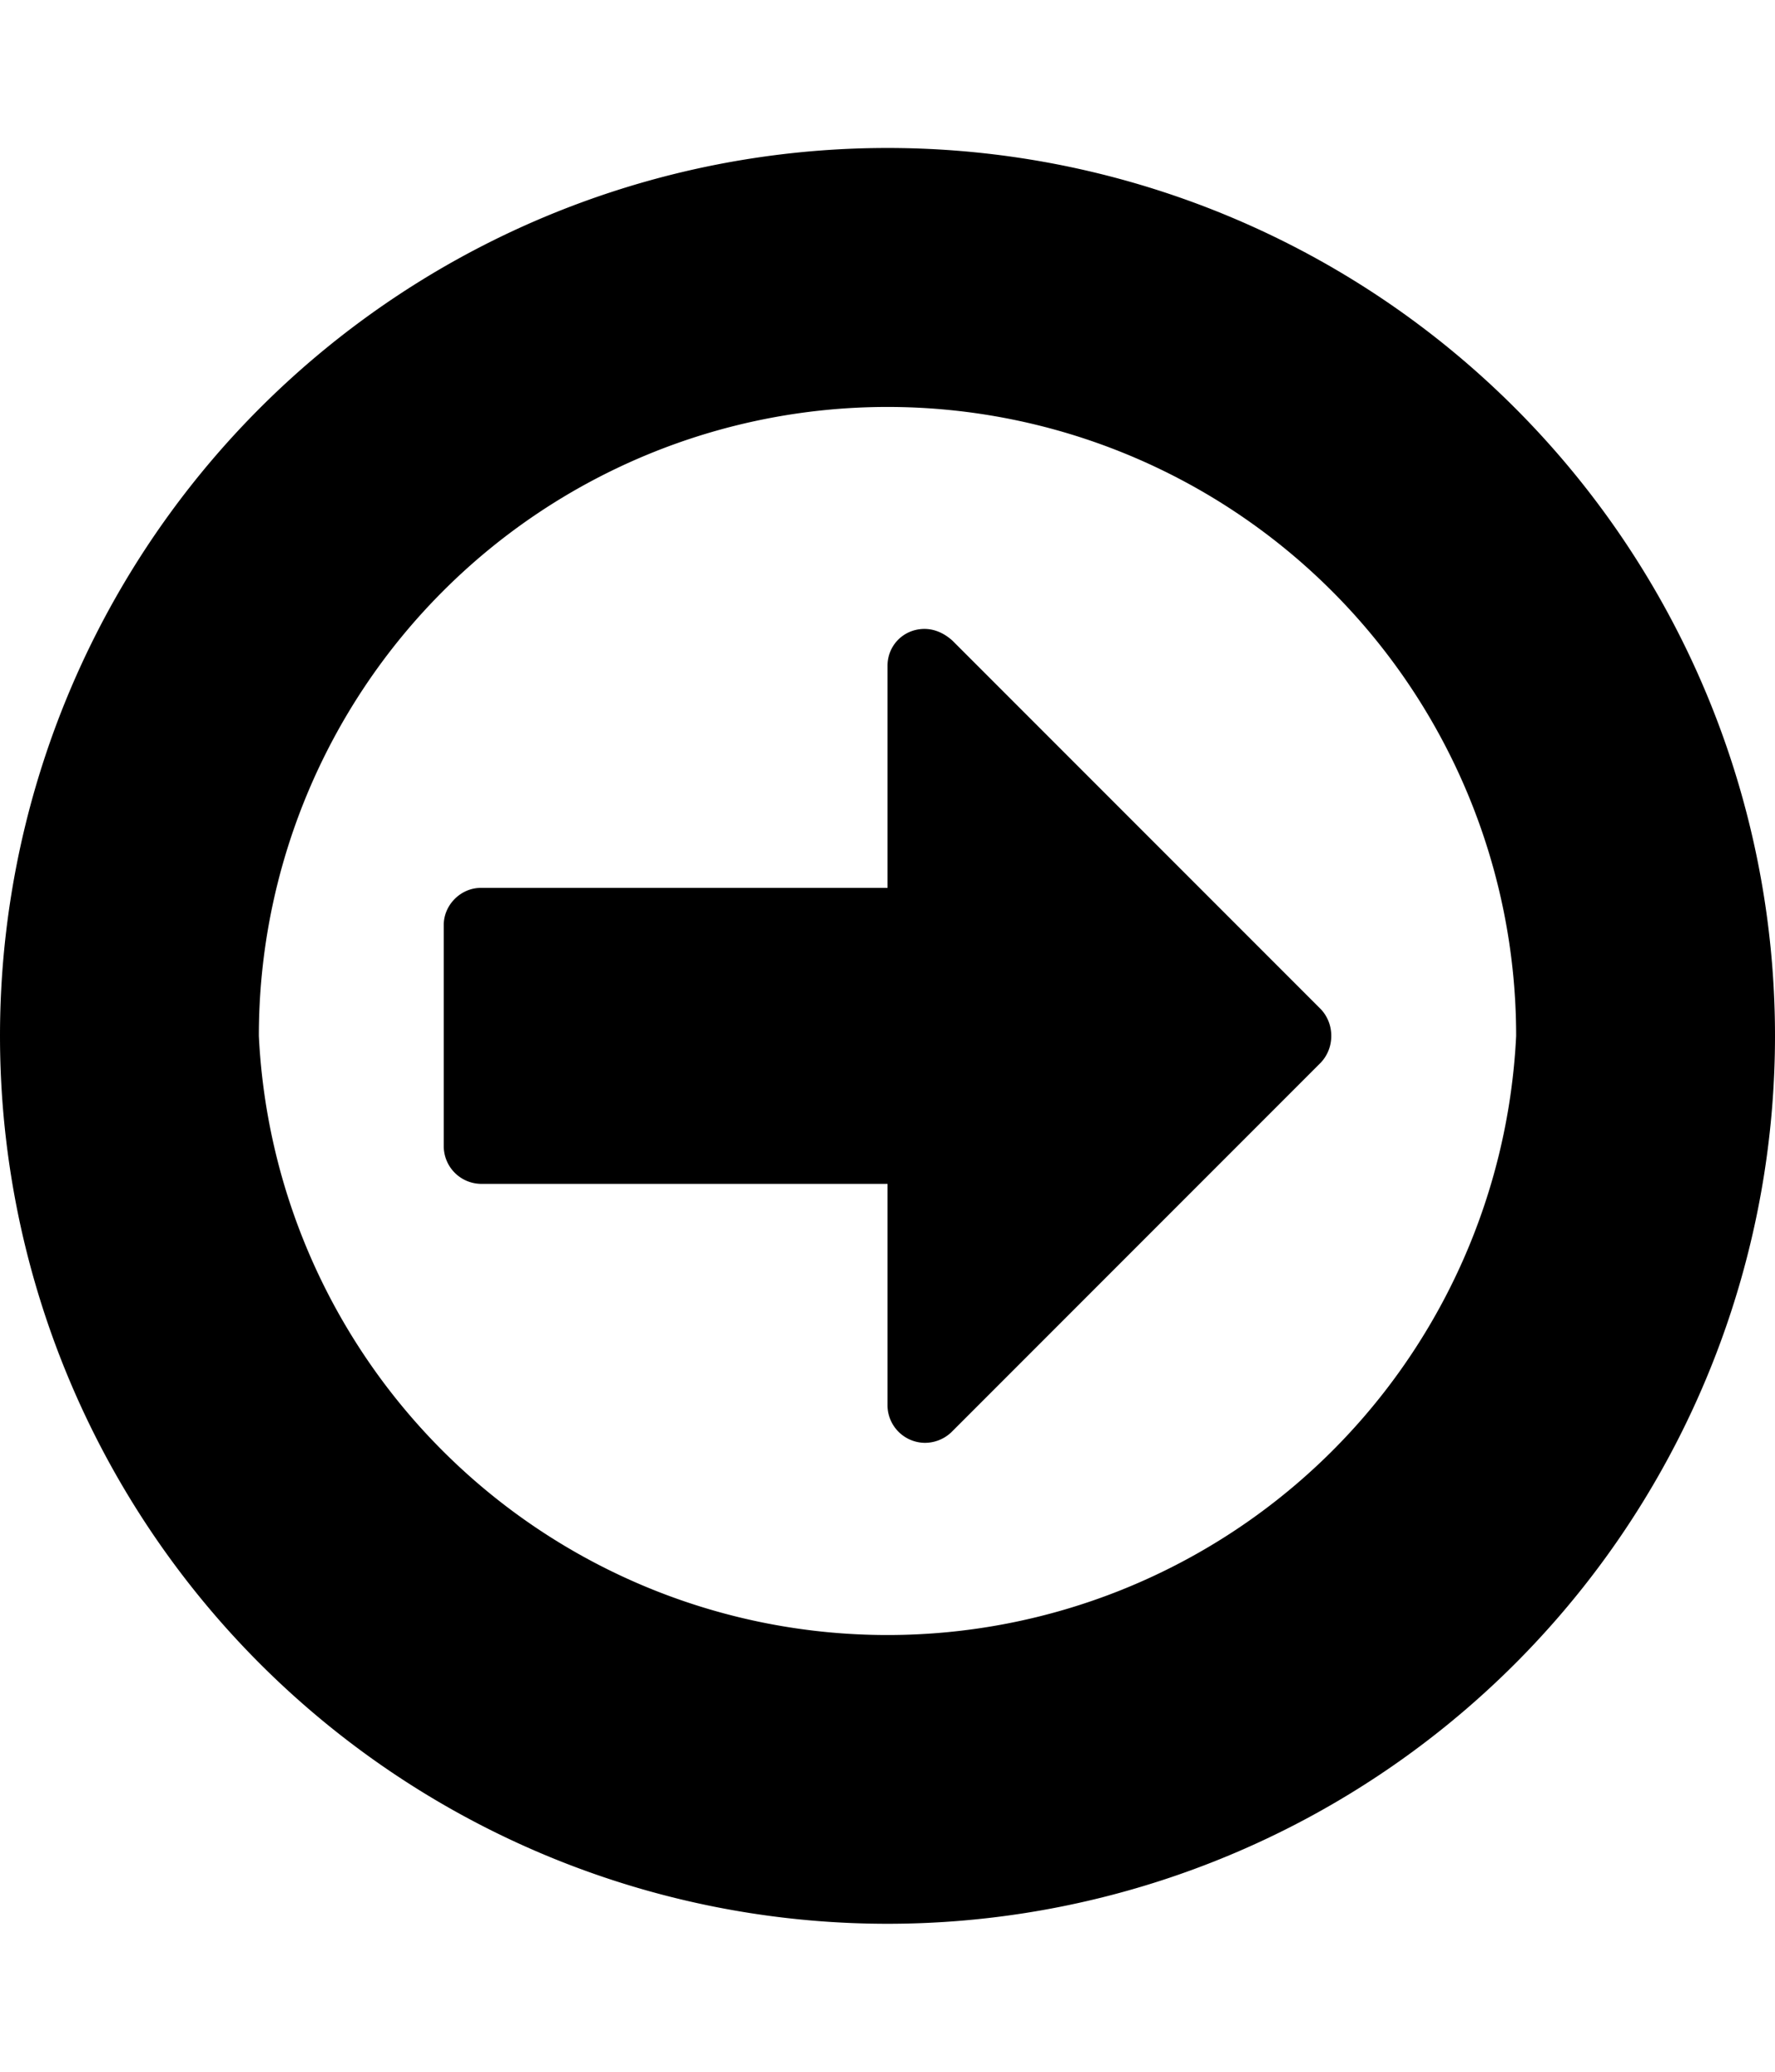 <svg xmlns="http://www.w3.org/2000/svg" viewBox="0 0 24 28" id="icon"><path d="M18 14a.52.52 0 0 1-.14.36l-5 5a.52.52 0 0 1-.36.14.51.51 0 0 1-.5-.5v-3H6.5a.51.51 0 0 1-.5-.5v-3c0-.27.23-.5.5-.5H12V9c0-.28.22-.5.5-.5.14 0 .27.06.38.16l4.98 4.98A.52.52 0 0 1 18 14zm2.5 0a8.5 8.5 0 0 0-17 0 8.51 8.51 0 0 0 17 0zm3.5 0a12 12 0 1 1-24 0 12 12 0 0 1 24 0z"/></svg>